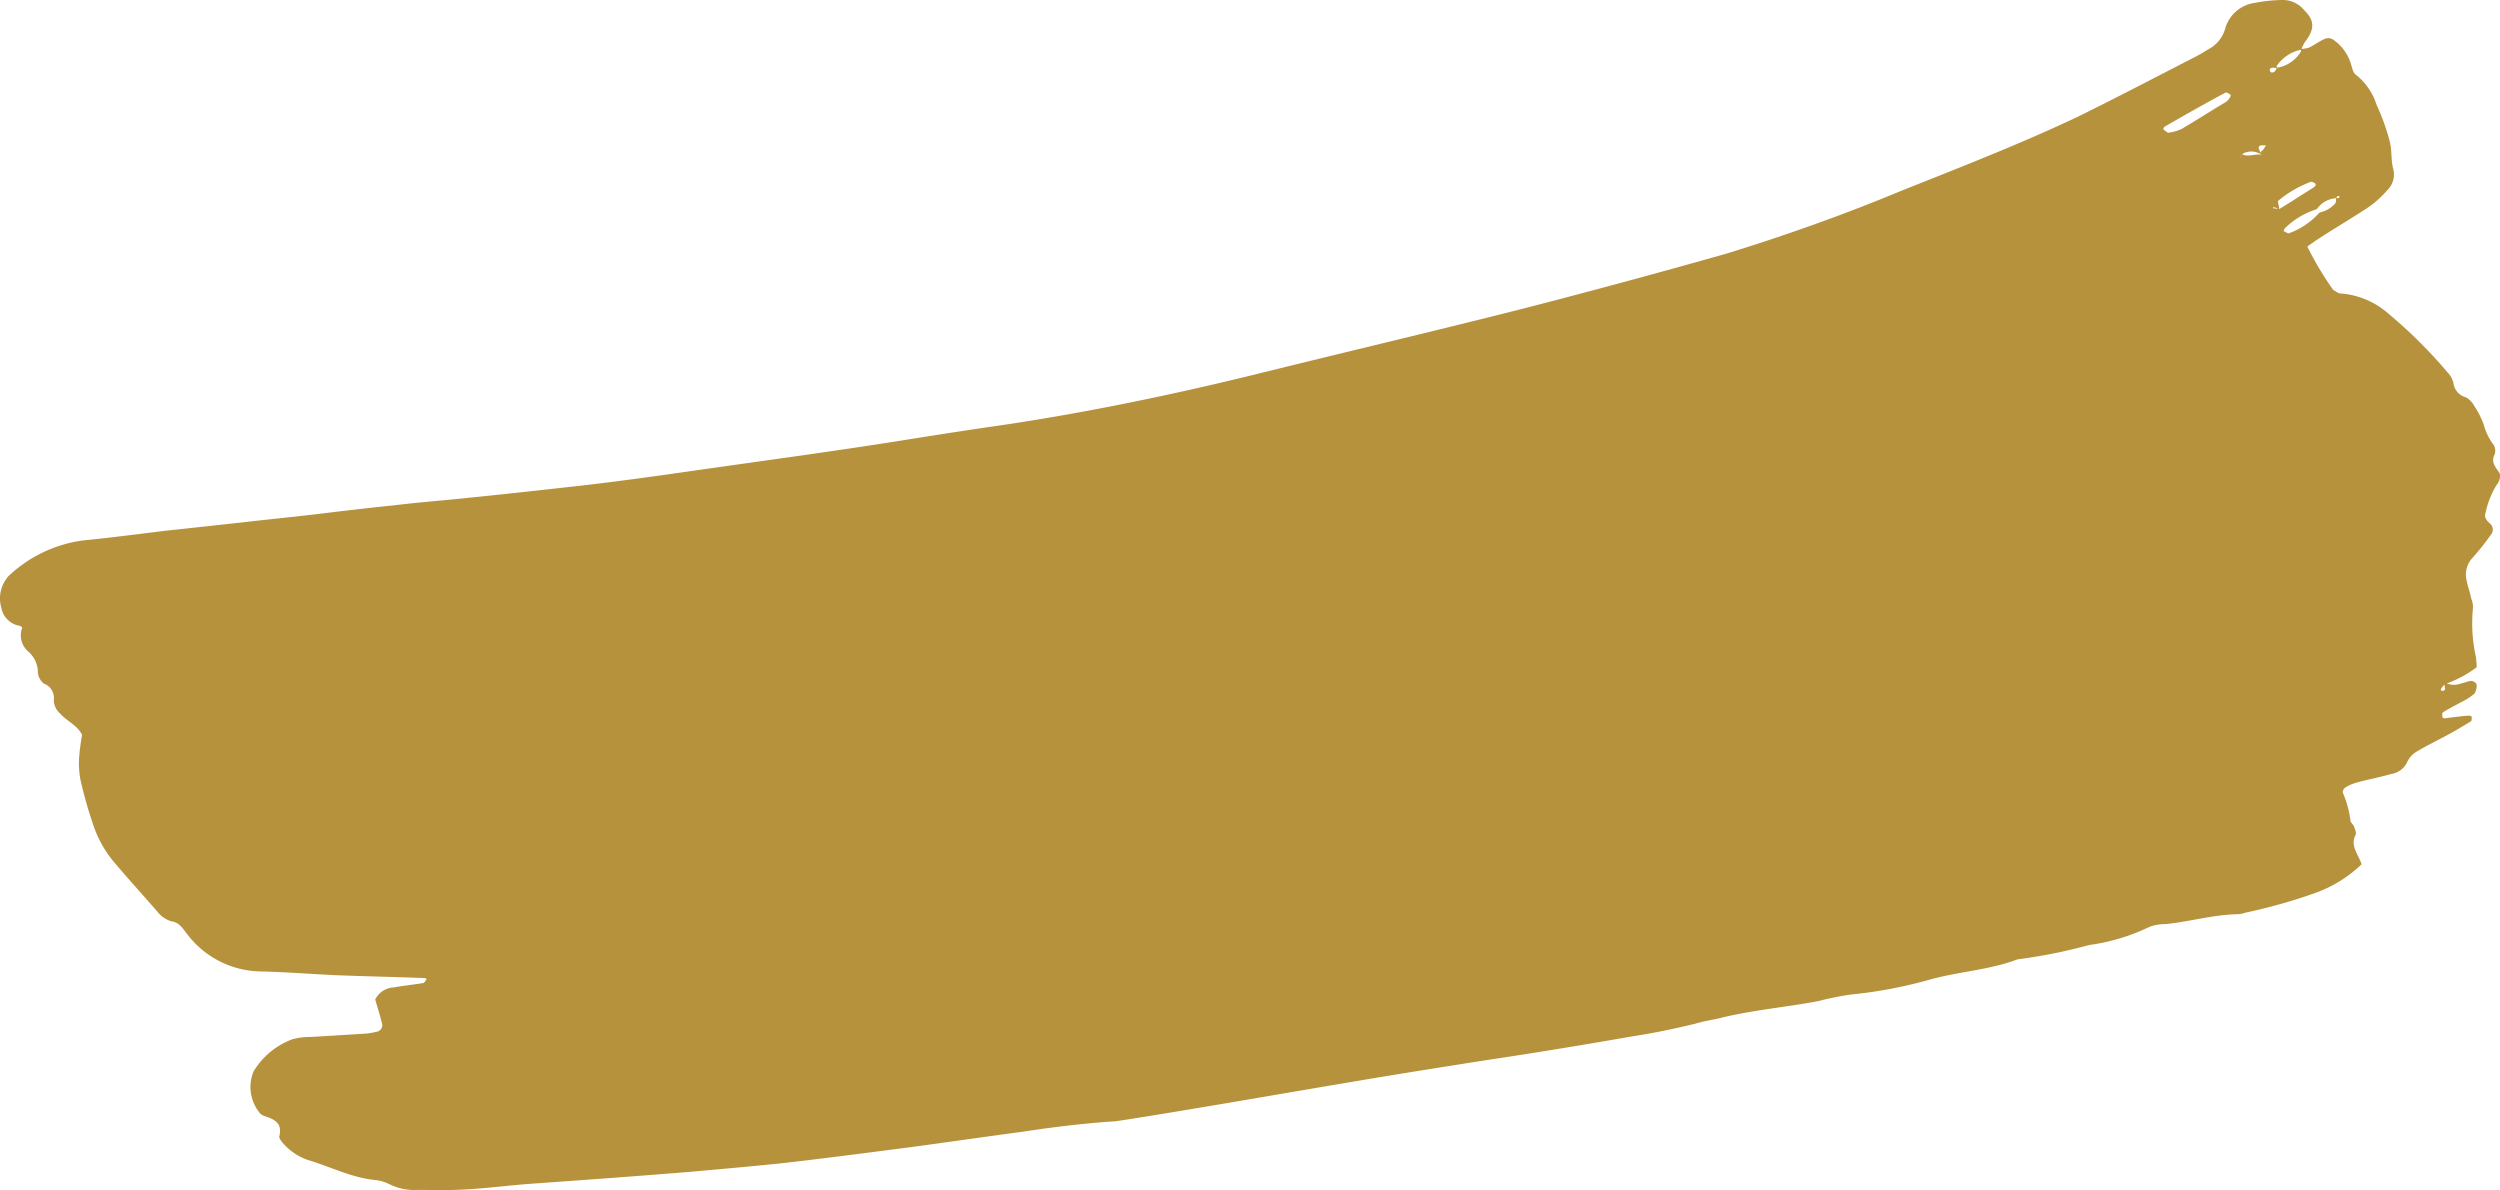 <svg xmlns="http://www.w3.org/2000/svg" xmlns:xlink="http://www.w3.org/1999/xlink" width="210" height="99.966" viewBox="0 0 210 99.966">
  <defs>
    <clipPath id="clip-path">
      <rect id="Rechteck_2256" data-name="Rechteck 2256" width="210" height="99.966" transform="translate(0 -0.001)" fill="none"/>
    </clipPath>
  </defs>
  <g id="Gruppe_4077" data-name="Gruppe 4077" transform="translate(0 0)">
    <g id="Gruppe_4076" data-name="Gruppe 4076" clip-path="url(#clip-path)">
      <path id="Pfad_11388" data-name="Pfad 11388" d="M209.709,40.735a1.137,1.137,0,0,0,.282-.928c-.235-.463-.792-.88-.469-1.572a.926.926,0,0,0-.136-.969,4.852,4.852,0,0,1-.744-1.573,7.21,7.21,0,0,0-.792-1.573,1.81,1.81,0,0,0-.7-.74,1.429,1.429,0,0,1-1.068-1.244,2.045,2.045,0,0,0-.51-.881,40.171,40.171,0,0,0-4.88-4.854,6.885,6.885,0,0,0-4.136-1.755c-.135,0-.276-.141-.557-.281a26.485,26.485,0,0,1-2.182-3.651c.369-.276.7-.511,1.067-.74,1.209-.786,2.464-1.526,3.672-2.312A8.466,8.466,0,0,0,200.511,16a1.846,1.846,0,0,0,.511-1.849c-.188-.739-.094-1.526-.281-2.265a18.594,18.594,0,0,0-1.115-3.1,5.221,5.221,0,0,0-1.719-2.495c-.234-.141-.323-.557-.416-.88a3.785,3.785,0,0,0-1.443-2.037.765.765,0,0,0-.7-.135c-.464.182-.88.5-1.344.739a2.169,2.169,0,0,1-.675.129,2.762,2.762,0,0,1,.3-.592c.839-1.11.792-1.8-.094-2.683A2.32,2.32,0,0,0,191.73,0a12.522,12.522,0,0,0-2.281.235A3.009,3.009,0,0,0,186.9,2.453a2.794,2.794,0,0,1-1.443,1.709,12.416,12.416,0,0,1-1.114.645c-3.25,1.667-6.506,3.375-9.8,4.995-4.88,2.313-9.9,4.255-14.869,6.24-4.787,1.989-9.714,3.745-14.683,5.271-5.713,1.619-11.526,3.192-17.286,4.672-7.479,1.895-14.958,3.651-22.4,5.5C98.287,33.2,91.178,34.677,83.975,35.74c-2.6.37-5.25.786-7.849,1.2-2.833.458-5.719.875-8.6,1.292-2.974.416-5.9.833-8.875,1.25-3.2.463-6.458.921-9.661,1.291-3.719.417-7.485.834-11.2,1.2-1.537.141-3.068.276-4.6.464-2.282.229-4.6.51-6.88.786-1.948.229-3.9.417-5.855.646-2.135.235-4.229.464-6.364.693-2.37.281-4.693.6-7.11.833A11.269,11.269,0,0,0,.85,48.266a1.385,1.385,0,0,0-.323.37A2.77,2.77,0,0,0,.11,51.042a1.873,1.873,0,0,0,1.532,1.526c.093,0,.14.094.234.141a1.788,1.788,0,0,0,.51,2.031,2.359,2.359,0,0,1,.792,1.573,1.317,1.317,0,0,0,.511,1.109,1.3,1.3,0,0,1,.833,1.385,1.478,1.478,0,0,0,.51,1.11c.558.651,1.443.974,1.86,1.807-.094.552-.183,1.151-.23,1.708a7.62,7.62,0,0,0,.089,2.037A35.7,35.7,0,0,0,7.777,69.12a9.653,9.653,0,0,0,1.672,3.141c1.208,1.437,2.463,2.822,3.719,4.255a2.4,2.4,0,0,0,1.25.88c.651.089.932.6,1.3,1.062A7.881,7.881,0,0,0,21.855,81.6c2.182.047,4.412.234,6.646.328,2.37.089,4.734.136,7.151.229a.244.244,0,0,1,.188.094c-.094.089-.188.323-.276.323-.839.135-1.678.229-2.511.37a1.827,1.827,0,0,0-1.536,1.015c.187.646.422,1.386.6,2.125a.6.6,0,0,1-.37.558,7.012,7.012,0,0,1-1.021.182l-4.6.281a5.906,5.906,0,0,0-1.536.183,6.379,6.379,0,0,0-3.3,2.729,3.442,3.442,0,0,0,.6,3.557c.094.047.135.094.229.141.839.276,1.63.557,1.349,1.713-.047.136.094.323.188.459a4.823,4.823,0,0,0,2.276,1.573c1.859.557,3.625,1.479,5.62,1.666a3.581,3.581,0,0,1,1.208.37A4.612,4.612,0,0,0,35,99.953c1.349,0,2.745.047,4.094-.041,1.765-.094,3.573-.328,5.338-.464C48.991,99.125,53.5,98.8,58,98.432c2.6-.234,5.255-.463,7.9-.744,3.578-.412,7.109-.875,10.688-1.339,3.114-.417,6.27-.88,9.385-1.292q3.555-.553,7.109-.833a7.5,7.5,0,0,0,1.021-.094c3.3-.51,6.552-1.062,9.849-1.619,3.531-.6,7.021-1.2,10.594-1.8s7.109-1.157,10.64-1.709c4-.6,7.948-1.25,11.9-1.943,1.813-.276,3.578-.645,5.3-1.062.745-.234,1.49-.323,2.229-.51,2.651-.646,5.391-.881,8.089-1.386a25.678,25.678,0,0,1,2.739-.557,38.17,38.17,0,0,0,6.787-1.292c2.411-.651,4.922-.786,7.245-1.667a43.669,43.669,0,0,0,5.995-1.2,16.833,16.833,0,0,0,4.88-1.432,3.333,3.333,0,0,1,1.484-.323c2-.182,4-.786,6.042-.833a2.2,2.2,0,0,0,.745-.136,45.378,45.378,0,0,0,5.9-1.666,10.893,10.893,0,0,0,3.854-2.4c-.276-.834-.974-1.526-.511-2.453.094-.183-.046-.511-.14-.74-.047-.141-.229-.276-.276-.417a8.846,8.846,0,0,0-.651-2.4c-.047-.093.093-.369.187-.416a3.3,3.3,0,0,1,.927-.417c.974-.276,2-.464,2.974-.74a1.777,1.777,0,0,0,1.349-1.062,2,2,0,0,1,.88-.88c.7-.417,1.443-.787,2.23-1.2s1.489-.834,2.234-1.292c.047-.047.047-.234.047-.37,0-.047-.188-.094-.235-.094-.7.047-1.349.136-2.046.23a.343.343,0,0,1-.183-.094c0-.136-.047-.37.047-.412.511-.328,1.068-.6,1.578-.88a5.409,5.409,0,0,0,1.068-.693,1.294,1.294,0,0,0,.187-.692c0-.235-.328-.417-.557-.37-.328.088-.651.182-.979.276a1.6,1.6,0,0,1-.973-.072,9.479,9.479,0,0,0,2.509-1.36c0-.323-.046-.558-.046-.787a13.007,13.007,0,0,1-.282-4.021,1.815,1.815,0,0,0-.135-.974c-.094-.51-.281-.968-.375-1.479a2.051,2.051,0,0,1,.463-1.9,21.071,21.071,0,0,0,1.584-1.989.66.66,0,0,0-.094-.922c-.281-.229-.51-.557-.37-.88a7.257,7.257,0,0,1,.927-2.354m-22.4-32.553a1.235,1.235,0,0,1-.323.37c-1.256.745-2.464,1.526-3.719,2.266a3.666,3.666,0,0,1-1.162.328,2.728,2.728,0,0,1-.375-.281c-.041-.047.047-.183.094-.229,1.672-.969,3.4-1.943,5.115-2.865.088-.047.276.089.416.182.047,0,0,.188-.046.229m3.947-2.677a3.284,3.284,0,0,1,2.009-1.331c.011.061.026.14-.009.175a2.876,2.876,0,0,1-1.976,1.333c-.035-.072-.061-.139-.024-.177M190.1,12.578c-.047.089-.141.089-.182.183s.041.14.041.234c-.557-.094-1.114.229-1.625-.047l-.182.37a2.03,2.03,0,0,1,.182-.37,1.477,1.477,0,0,1,1.625.047l-.182-.417c-.094-.187-.047-.323.141-.37h.416a2.773,2.773,0,0,1-.234.37m.557-6.75c0-.047.141-.14.188-.14a1.824,1.824,0,0,1,.4.035c-.073.128-.09.249-.257.334-.187.094-.328,0-.328-.229m.235,11.651c.187-.187.369.089.557.089,0-.229-.141-.646-.094-.693a9.374,9.374,0,0,1,2.787-1.614.748.748,0,0,1,.234.088c.187.094.187.234,0,.37-.557.37-1.115.693-1.672,1.068l-1.255.781Zm.927,1.938c.047-.089.047-.182.093-.229a6.724,6.724,0,0,1,2.7-1.62,2.118,2.118,0,0,1,1.584-.915c-.006-.018,0-.035-.006-.054a.424.424,0,0,0,.064.023c.055-.157.177-.2.259-.117.047,0-.046.141-.088.141a.509.509,0,0,1-.171-.024c0,.011-.013.011-.017.024s-.027.006-.041.007a.469.469,0,0,1-.146.545,2.355,2.355,0,0,1-1.208.651,6.324,6.324,0,0,1-2.6,1.755c-.094,0-.282-.14-.422-.187m13.432,38.6c-.187.047-.281-.042-.187-.182s.172-.219.255-.342c.018.1.042.215.067.389a.207.207,0,0,1-.135.135" fill="#b7923d"/>
    </g>
  </g>
</svg>
